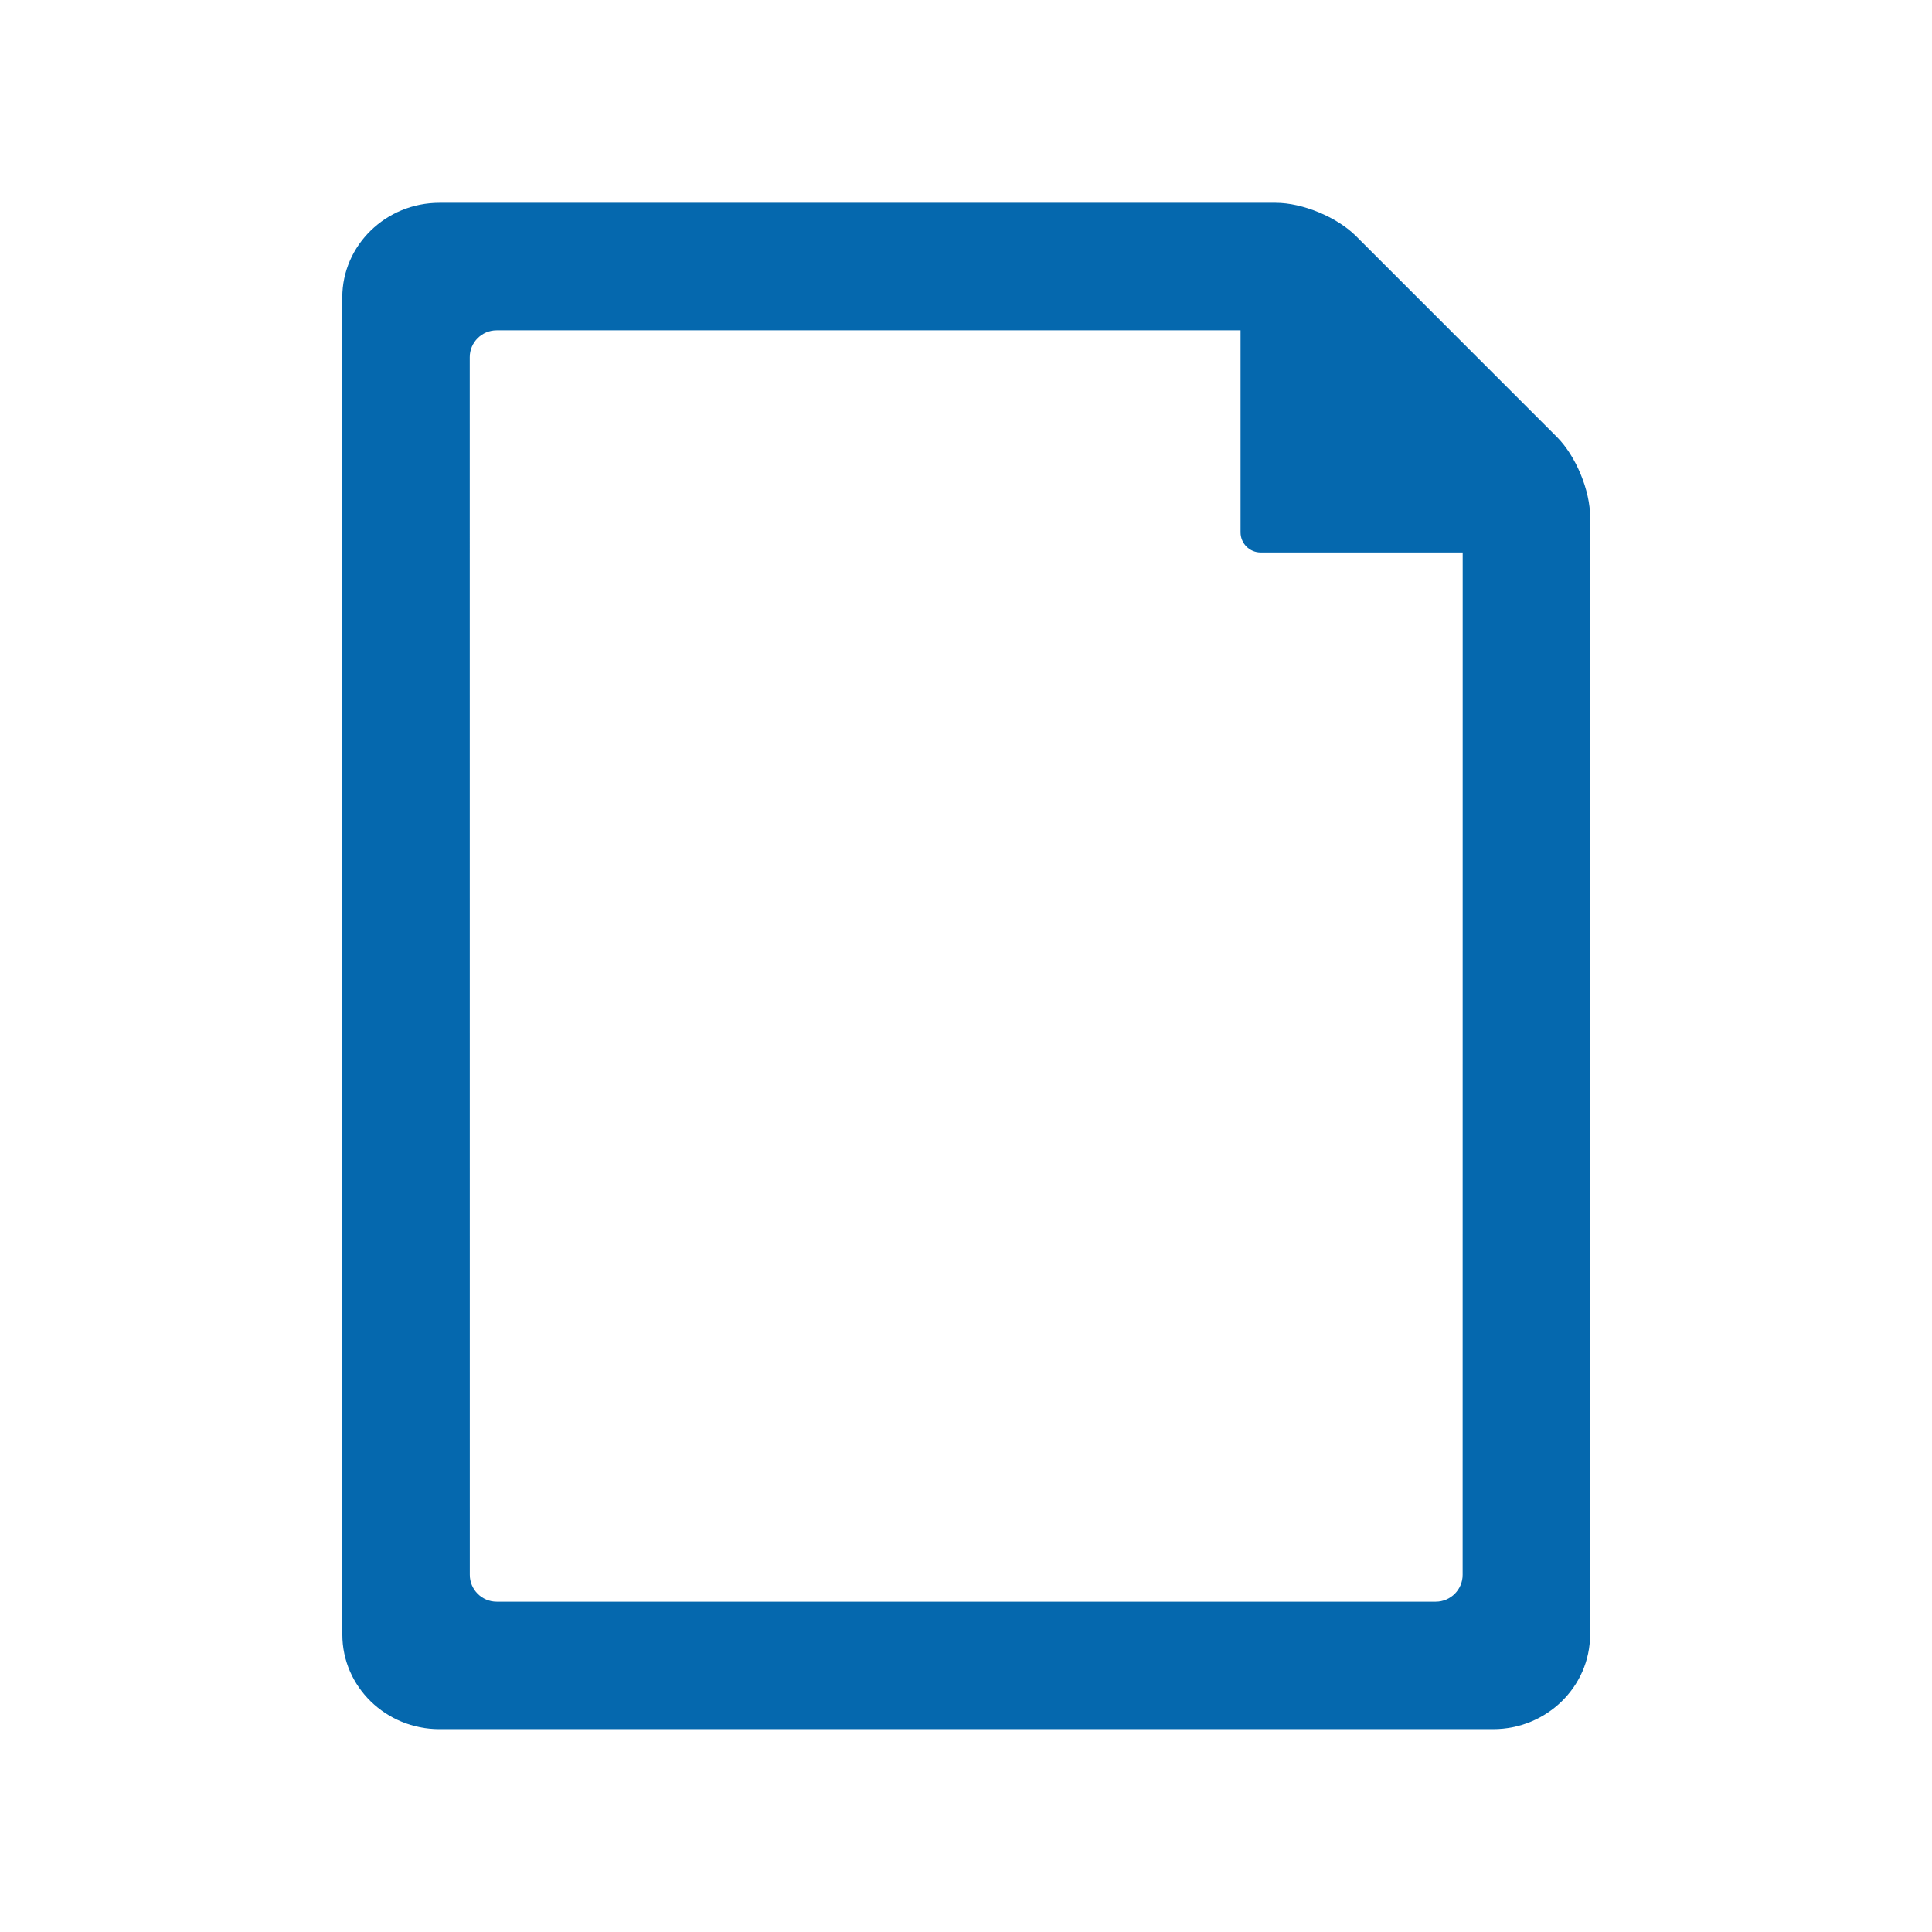 <svg xmlns="http://www.w3.org/2000/svg" viewBox="0 0 36 36" enable-background="new 0 0 36 36"><path d="M29.012 8.144l-3.746-3.746c-.353-.353-.995-.619-1.494-.619h-15.584c-.998 0-1.81.791-1.81 1.763l.001 24.916c0 .972.81 1.762 1.809 1.762h19.635c.996 0 1.806-.791 1.806-1.762l.001-20.819c.001-.499-.265-1.141-.618-1.495zm-1.758 21.201c0 .275-.225.5-.5.5h-17.5c-.275 0-.5-.225-.5-.5l-.001-22.69c0-.275.225-.5.5-.5h13.863v3.764c0 .207.168.375.375.375h3.764l-.001 19.051z" fill="#0568ae"/></svg>